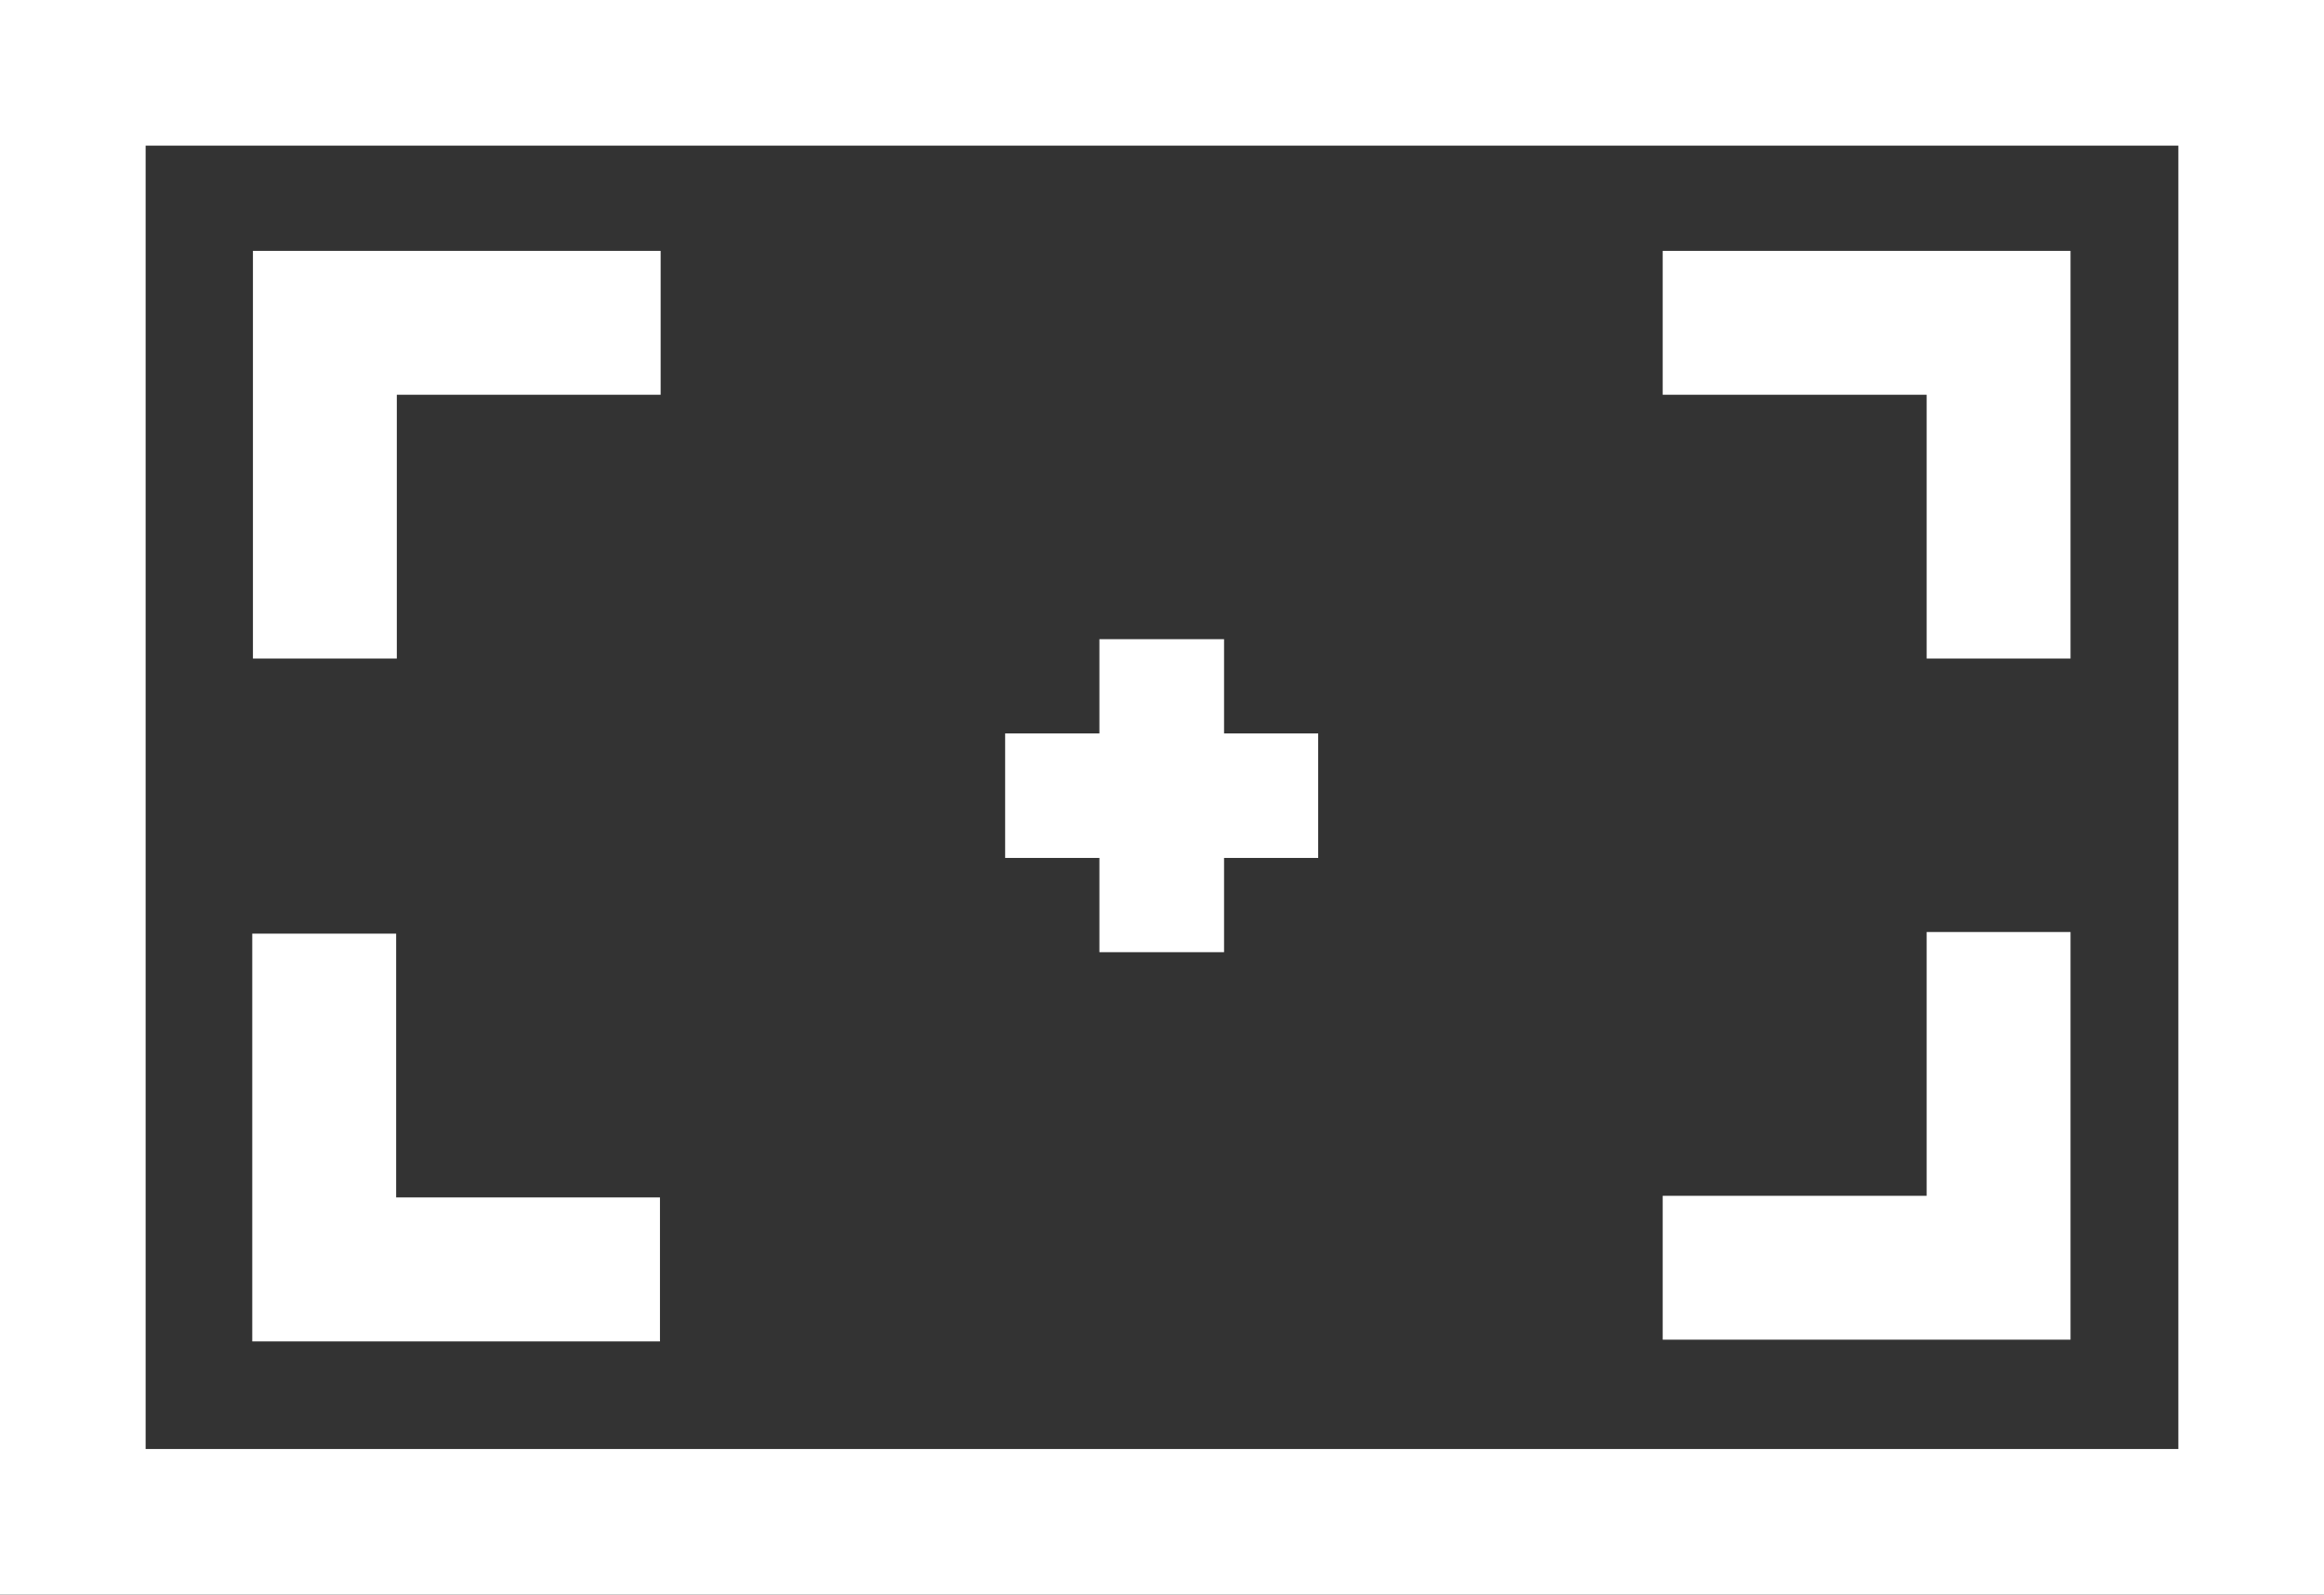 <svg id="Layer_1" data-name="Layer 1" xmlns="http://www.w3.org/2000/svg" viewBox="0 0 172.83 118.6"><rect x="0" y="0" width="172.83" height="118.6" fill="#333333" stroke="none"/><defs><style>.cls-1{fill:#fff;}</style></defs><polygon class="cls-1" points="18.81 18.66 18.81 48.98 29.51 48.98 29.51 29.36 49.13 29.36 49.13 18.66 18.81 18.66"/><polygon class="cls-1" points="91.03 54.55 91.03 47.54 81.76 47.54 81.76 54.55 74.75 54.55 74.75 63.81 81.76 63.81 81.76 70.82 91.03 70.82 91.03 63.81 98.03 63.81 98.03 54.55 91.03 54.55"/><polygon class="cls-1" points="29.46 89.06 29.46 69.44 18.76 69.44 18.76 99.77 49.08 99.77 49.08 89.06 29.46 89.06"/><polygon class="cls-1" points="123.65 18.66 123.65 29.36 143.28 29.36 143.28 48.98 153.98 48.98 153.98 18.66 123.65 18.66"/><polygon class="cls-1" points="143.28 69.32 143.28 88.94 123.65 88.94 123.65 99.64 153.98 99.64 153.98 69.32 143.28 69.32"/><path class="cls-1" d="M0,0V118.6H172.83V0ZM10.83,107.77V10.83H162v96.94Z"/></svg>